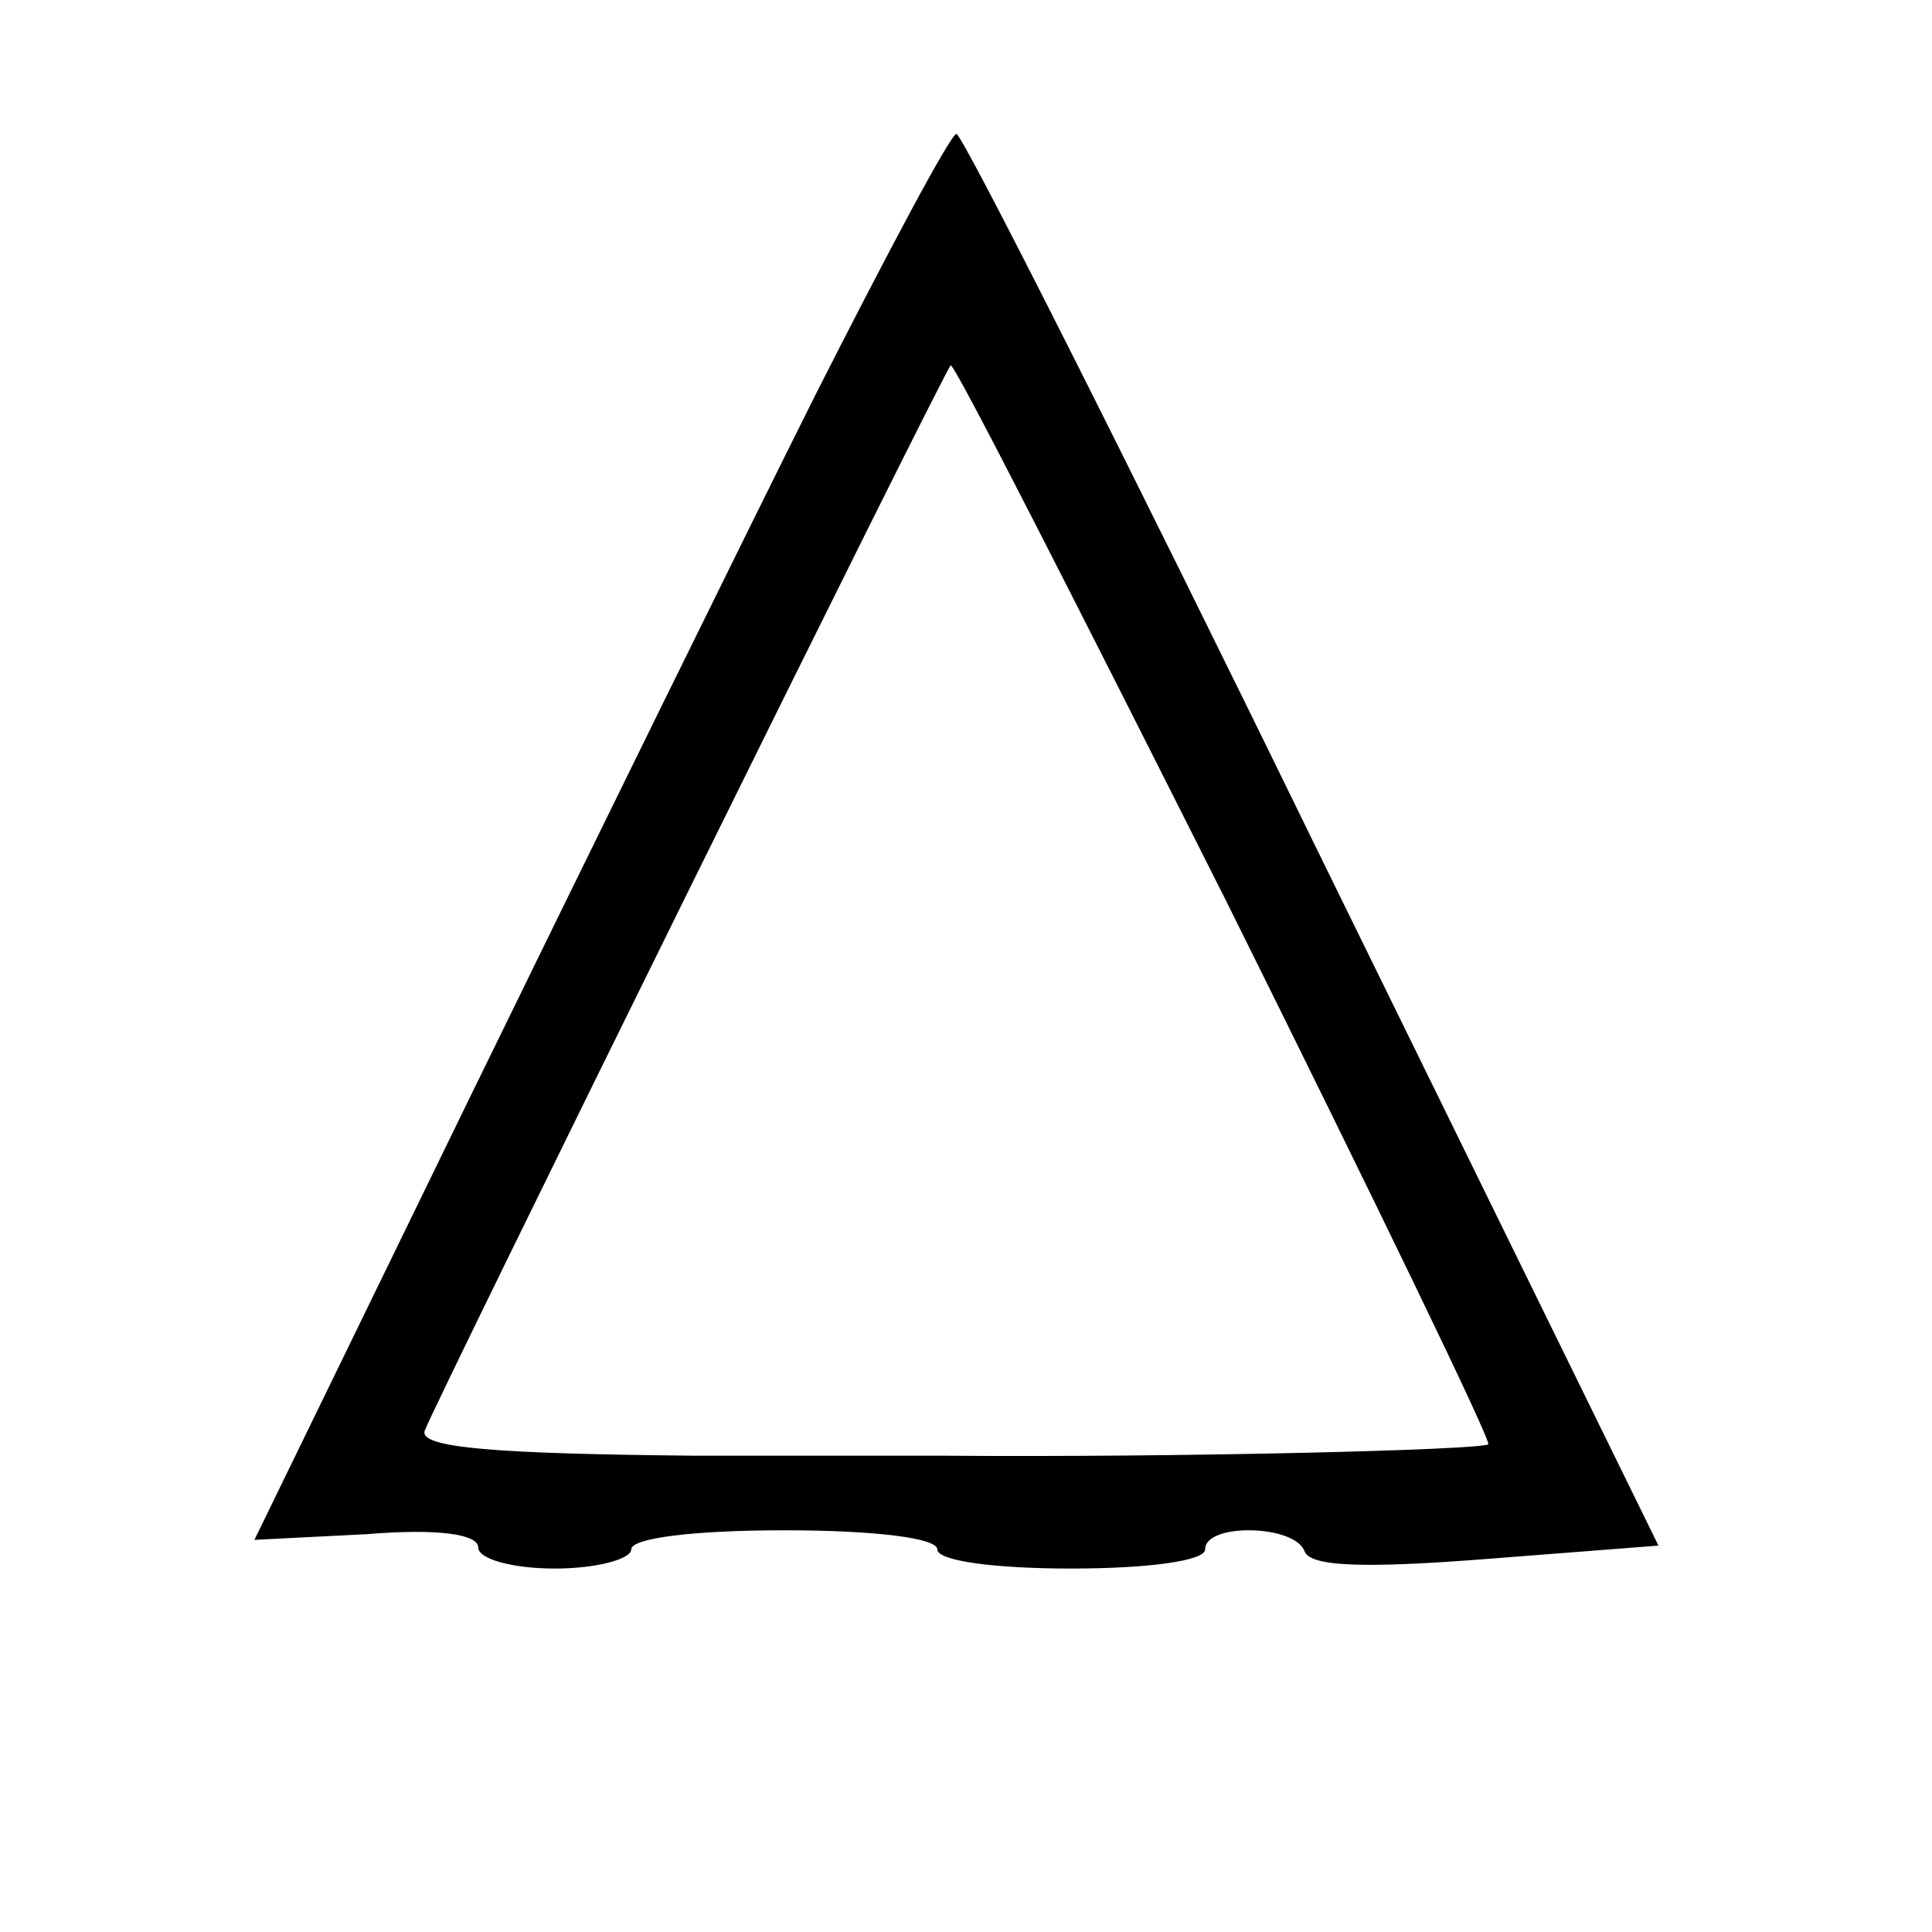 <?xml version="1.0" standalone="no"?>
<!DOCTYPE svg PUBLIC "-//W3C//DTD SVG 20010904//EN"
 "http://www.w3.org/TR/2001/REC-SVG-20010904/DTD/svg10.dtd">
<svg version="1.0" xmlns="http://www.w3.org/2000/svg"
 width="101pt" height="101pt" viewBox="0 0 101 101"
 preserveAspectRatio="xMidYMid meet">
<g transform="translate(0,101) scale(0.1,-0.1)"
fill="#000000" stroke="none">
<path d="M426 803 c-38 -76 -119 -241 -181 -368 l-112 -230 59 3 c37 3 58 0
58 -7 0 -6 18 -11 40 -11 22 0 40 5 40 10 0 6 33 10 80 10 47 0 80 -4 80 -10
0 -6 30 -10 70 -10 40 0 70 4 70 10 0 14 47 13 52 -1 3 -8 31 -9 95 -4 l90 7
-181 369 c-99 203 -183 369 -186 369 -3 0 -36 -62 -74 -137z m215 -264 c77
-155 139 -283 137 -284 -3 -3 -161 -7 -285 -6 -35 0 -93 0 -130 0 -103 1 -144
4 -141 13 5 14 273 557 275 557 2 1 66 -125 144 -280z"/>
</g>
</svg>

